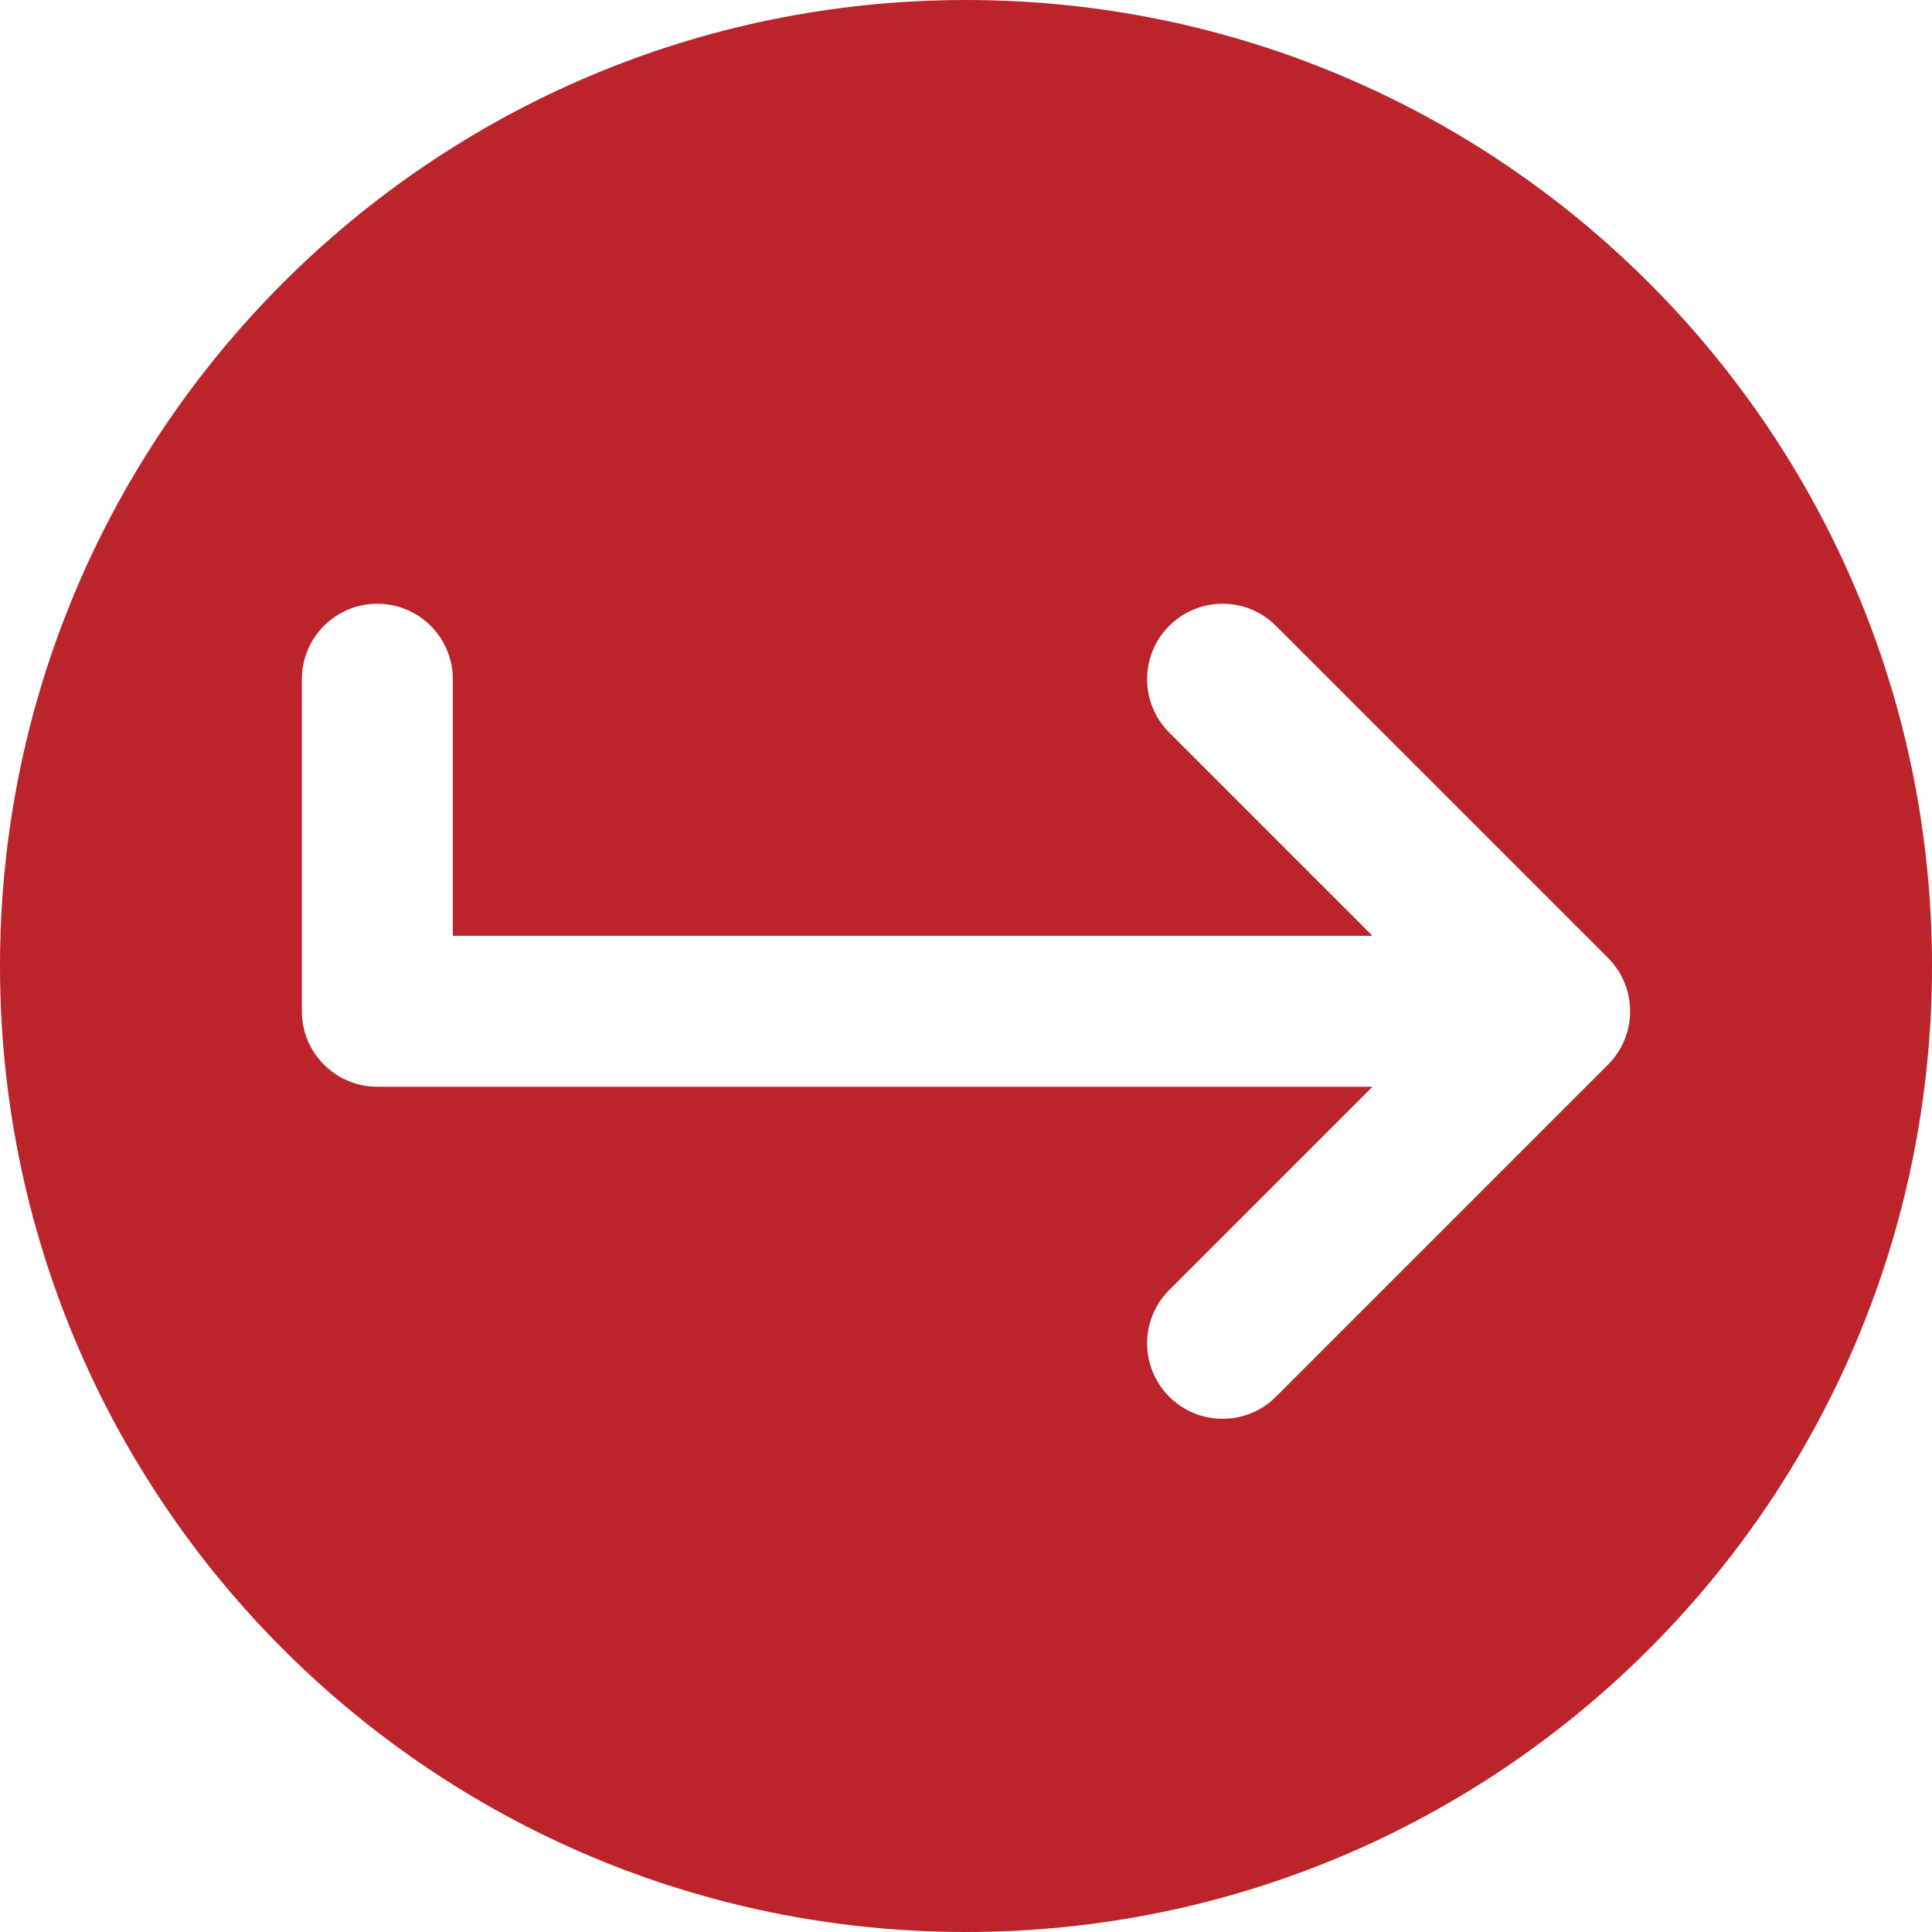 <?xml version="1.0" encoding="UTF-8"?>
<svg width="256px" height="256px" viewBox="0 0 256 256" version="1.1" xmlns="http://www.w3.org/2000/svg" xmlns:xlink="http://www.w3.org/1999/xlink">
    <!-- Generator: Sketch 48.2 (47327) - http://www.bohemiancoding.com/sketch -->
    <title>tarent_dot_red_rgb</title>
    <desc>Created with Sketch.</desc>
    <defs></defs>
    <g id="Page-1" stroke="none" stroke-width="1" fill="none" fill-rule="evenodd">
        <path d="M128,0 C57.308,0 0,57.307 0,128 C0,198.692 57.308,256 128,256 C198.692,256 256,198.692 256,128 C256,57.307 198.692,0 128,0 Z M213.07,141.07 L169.07,185.07 C167.119,187.023 164.559,188 162,188 C159.441,188 156.881,187.023 154.93,185.07 C151.023,181.164 151.023,174.836 154.93,170.93 L181.858,144 L50,144 C44.477,144 40,139.523 40,134 L40,90 C40,84.477 44.477,80 50,80 C55.523,80 60,84.477 60,90 L60,124 L181.858,124 L154.93,97.07 C151.023,93.166 151.023,86.834 154.93,82.93 C158.832,79.023 165.168,79.023 169.07,82.93 L213.07,126.93 C216.977,130.836 216.977,137.164 213.07,141.07 Z" id="tarent_dot_red_rgb" fill="#BB242A"></path>
    </g>
</svg>